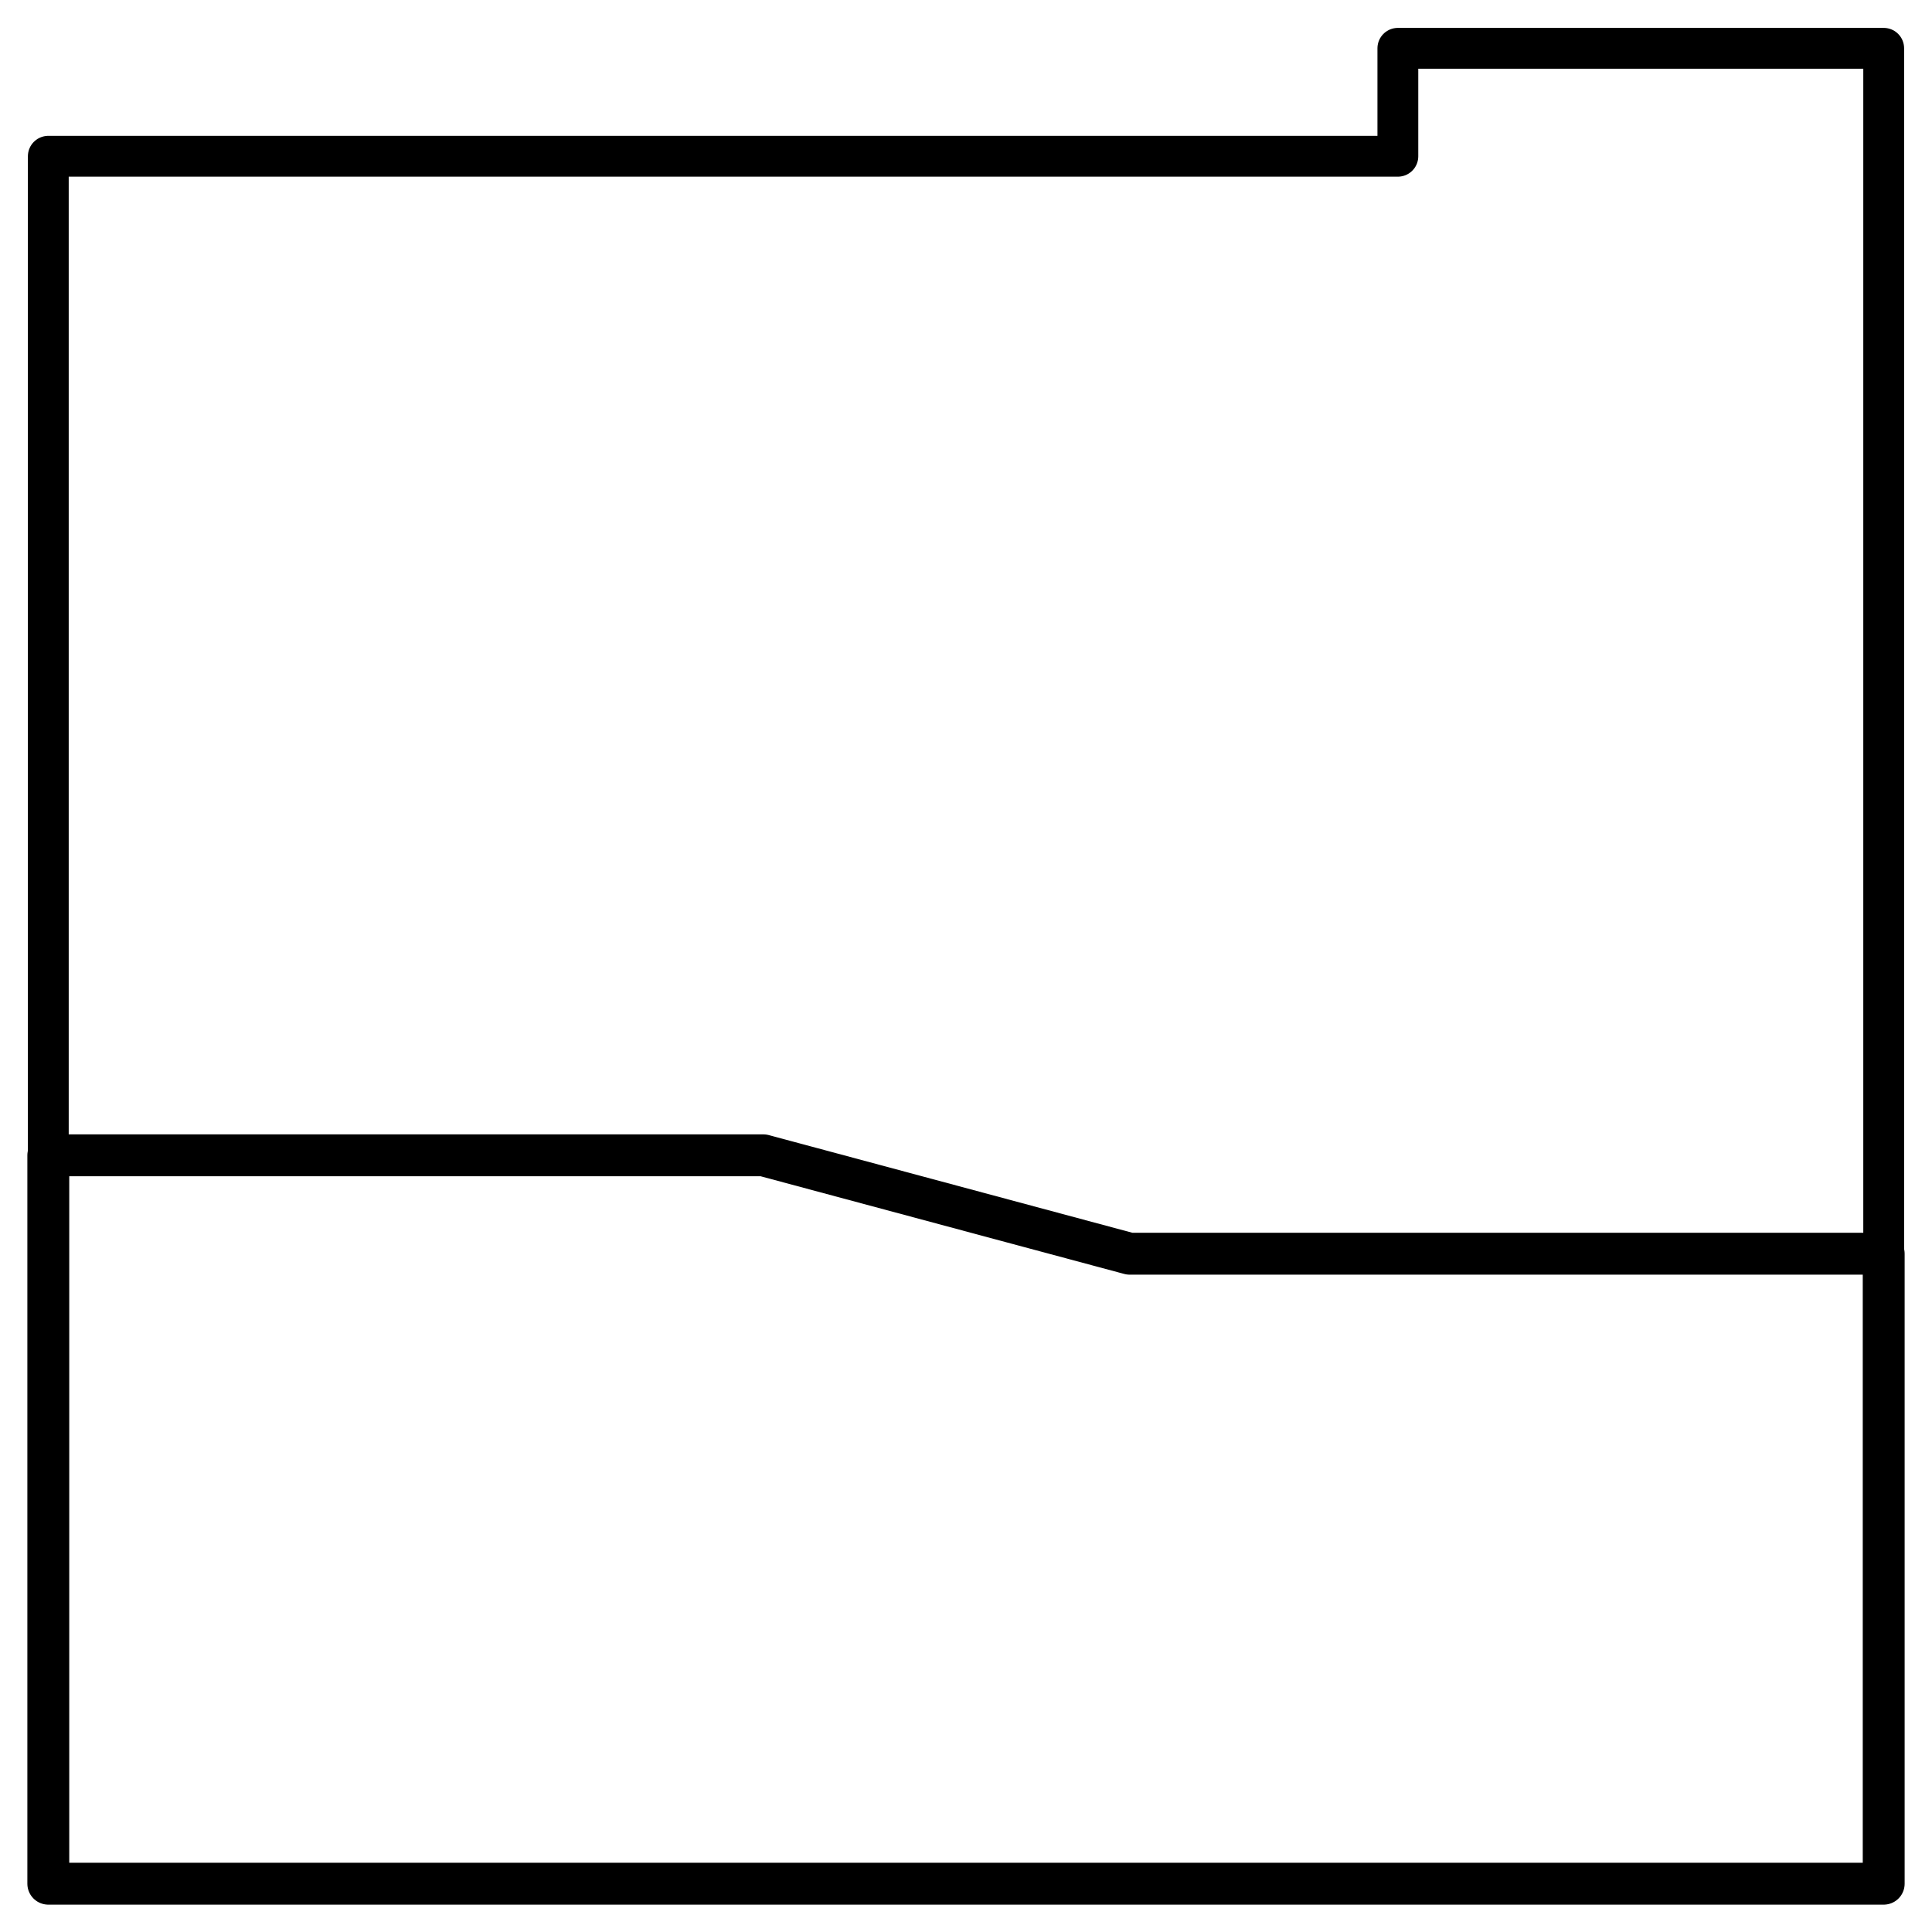 <?xml version="1.0" encoding="UTF-8" standalone="no"?>
<svg
   width="200"
   height="200"
   version="1.1"
   viewBox="0 0 52.917 52.917"
   id="svg8"
   sodipodi:docname="fullfoldersfrontcomplete.svg"
   inkscape:version="1.2.2 (732a01da63, 2022-12-09)"
   xmlns:inkscape="http://www.inkscape.org/namespaces/inkscape"
   xmlns:sodipodi="http://sodipodi.sourceforge.net/DTD/sodipodi-0.dtd"
   xmlns="http://www.w3.org/2000/svg"
   xmlns:svg="http://www.w3.org/2000/svg">
  <defs
     id="defs12" />
  <sodipodi:namedview
     id="namedview10"
     pagecolor="#505050"
     bordercolor="#eeeeee"
     borderopacity="1"
     inkscape:showpageshadow="0"
     inkscape:pageopacity="0"
     inkscape:pagecheckerboard="0"
     inkscape:deskcolor="#505050"
     showgrid="false"
     inkscape:zoom="3.337544"
     inkscape:cx="79.249891"
     inkscape:cy="132.13309"
     inkscape:window-width="2560"
     inkscape:window-height="1494"
     inkscape:window-x="-11"
     inkscape:window-y="-11"
     inkscape:window-maximized="1"
     inkscape:current-layer="svg8" />
  <g
     fill="none"
     stroke="#000"
     stroke-linecap="round"
     stroke-linejoin="round"
     id="g6">
    <path
       d="m 1.323,4.28 v 47.314 h 50.271 c 0,-16.757 2e-6,-33.514 0,-50.271 h -13.307 v 2.957 z"
       stroke-width="1.118"
       id="path2"
       style="display:inline" />
    <path
       d="m 1.323,51.594 v -19.95 h 19.586 l 10.031,2.695 h 20.654 V 51.594 Z"
       stroke-width="1.147"
       id="path4"
       sodipodi:nodetypes="ccccccc"
       style="display:inline" />
  </g>
</svg>
